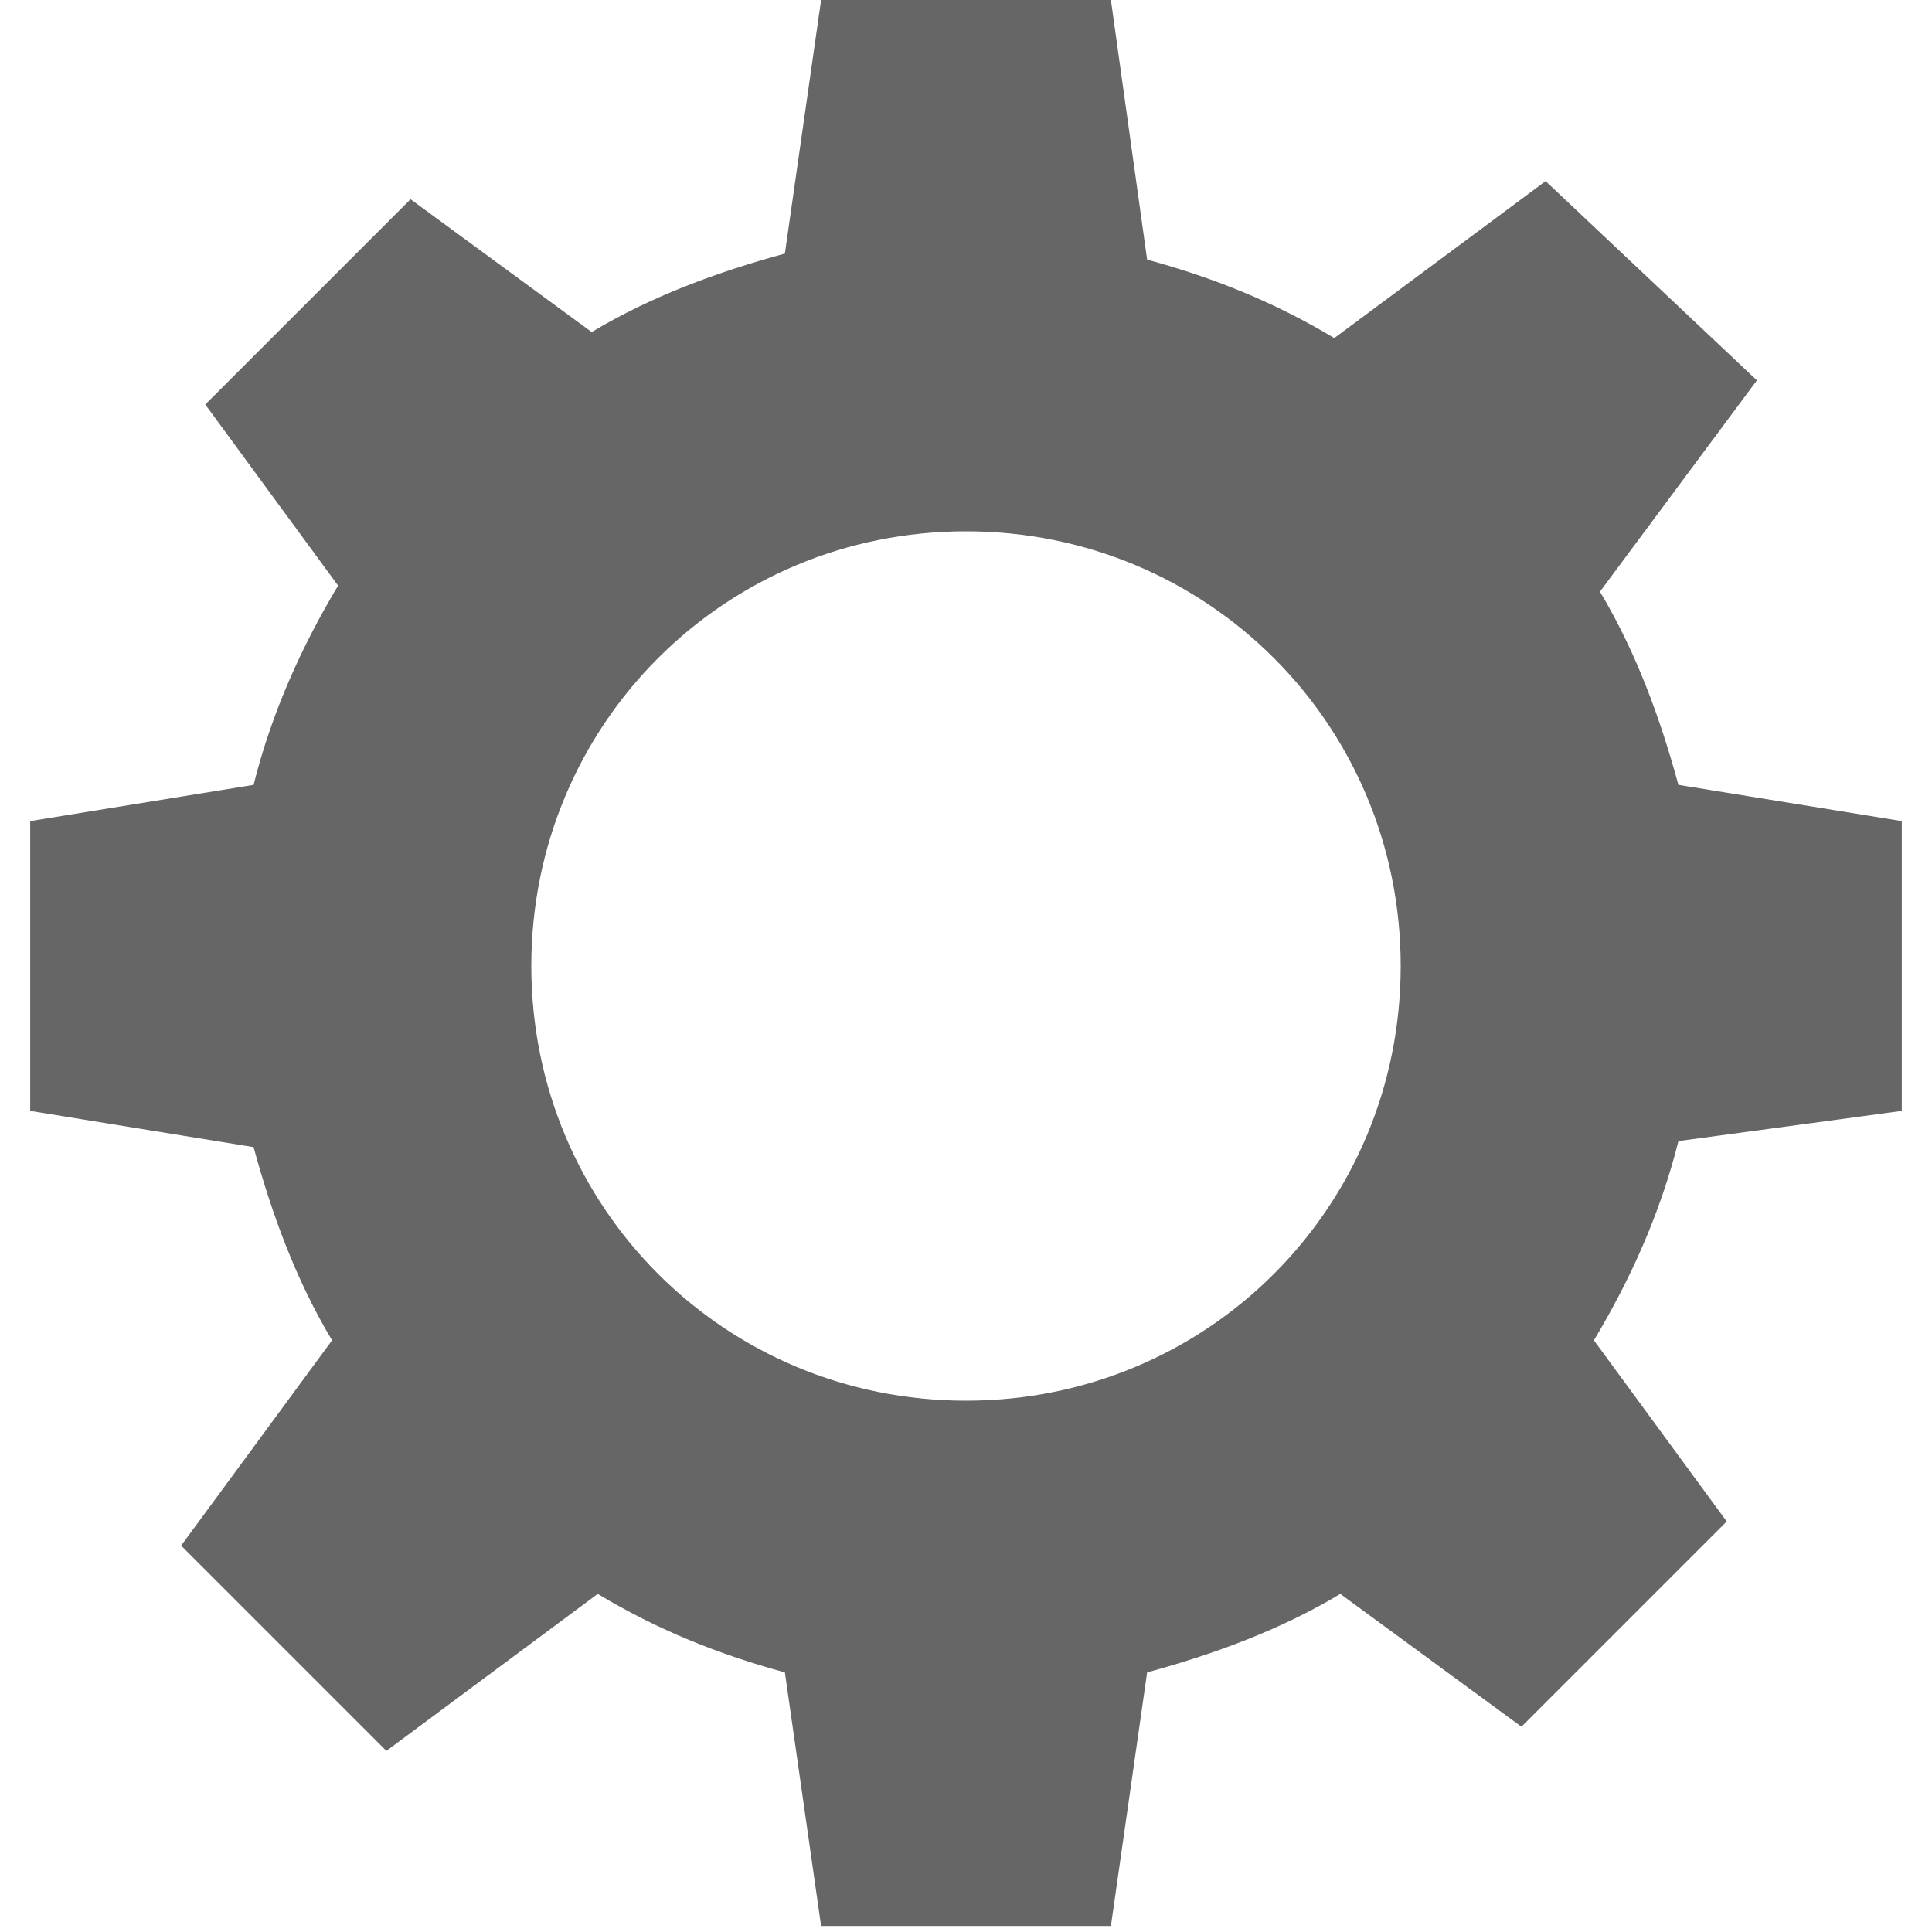 <?xml version="1.0" encoding="utf-8"?>
<!-- Generator: Adobe Illustrator 17.1.0, SVG Export Plug-In . SVG Version: 6.00 Build 0)  -->
<!DOCTYPE svg PUBLIC "-//W3C//DTD SVG 1.1//EN" "http://www.w3.org/Graphics/SVG/1.1/DTD/svg11.dtd">
<svg version="1.1" id="Settings_1_" xmlns="http://www.w3.org/2000/svg" xmlns:xlink="http://www.w3.org/1999/xlink" x="0px"
	 y="0px" viewBox="34 34 32 32" enable-background="new 34 34 32 32" xml:space="preserve">
<path fill="#666666" d="M65.5,52.4v-4.8L61.8,47c-0.3-1.1-0.7-2.2-1.3-3.2l2.6-3.5L59.6,37l-3.5,2.6c-1-0.6-2-1-3.1-1.3L52.4,34
	h-4.8l-0.6,4.2c-1.1,0.3-2.2,0.7-3.2,1.3l-3-2.2l-3.4,3.4l2.2,3c-0.6,1-1.1,2.1-1.4,3.3l-3.7,0.6v4.8l3.7,0.6
	c0.3,1.1,0.7,2.2,1.3,3.2L37,59.6l3.4,3.4l3.5-2.6c1,0.6,2,1,3.1,1.3l0.6,4.2h4.8l0.6-4.2c1.1-0.3,2.2-0.7,3.2-1.3l3,2.2l3.4-3.4
	l-2.2-3c0.6-1,1.1-2.1,1.4-3.3L65.5,52.4z M50,57.2c-4,0-7.2-3.2-7.2-7.2c0-4,3.2-7.2,7.2-7.2c4,0,7.2,3.2,7.2,7.2
	C57.2,54,54,57.2,50,57.2z"/>
</svg>
